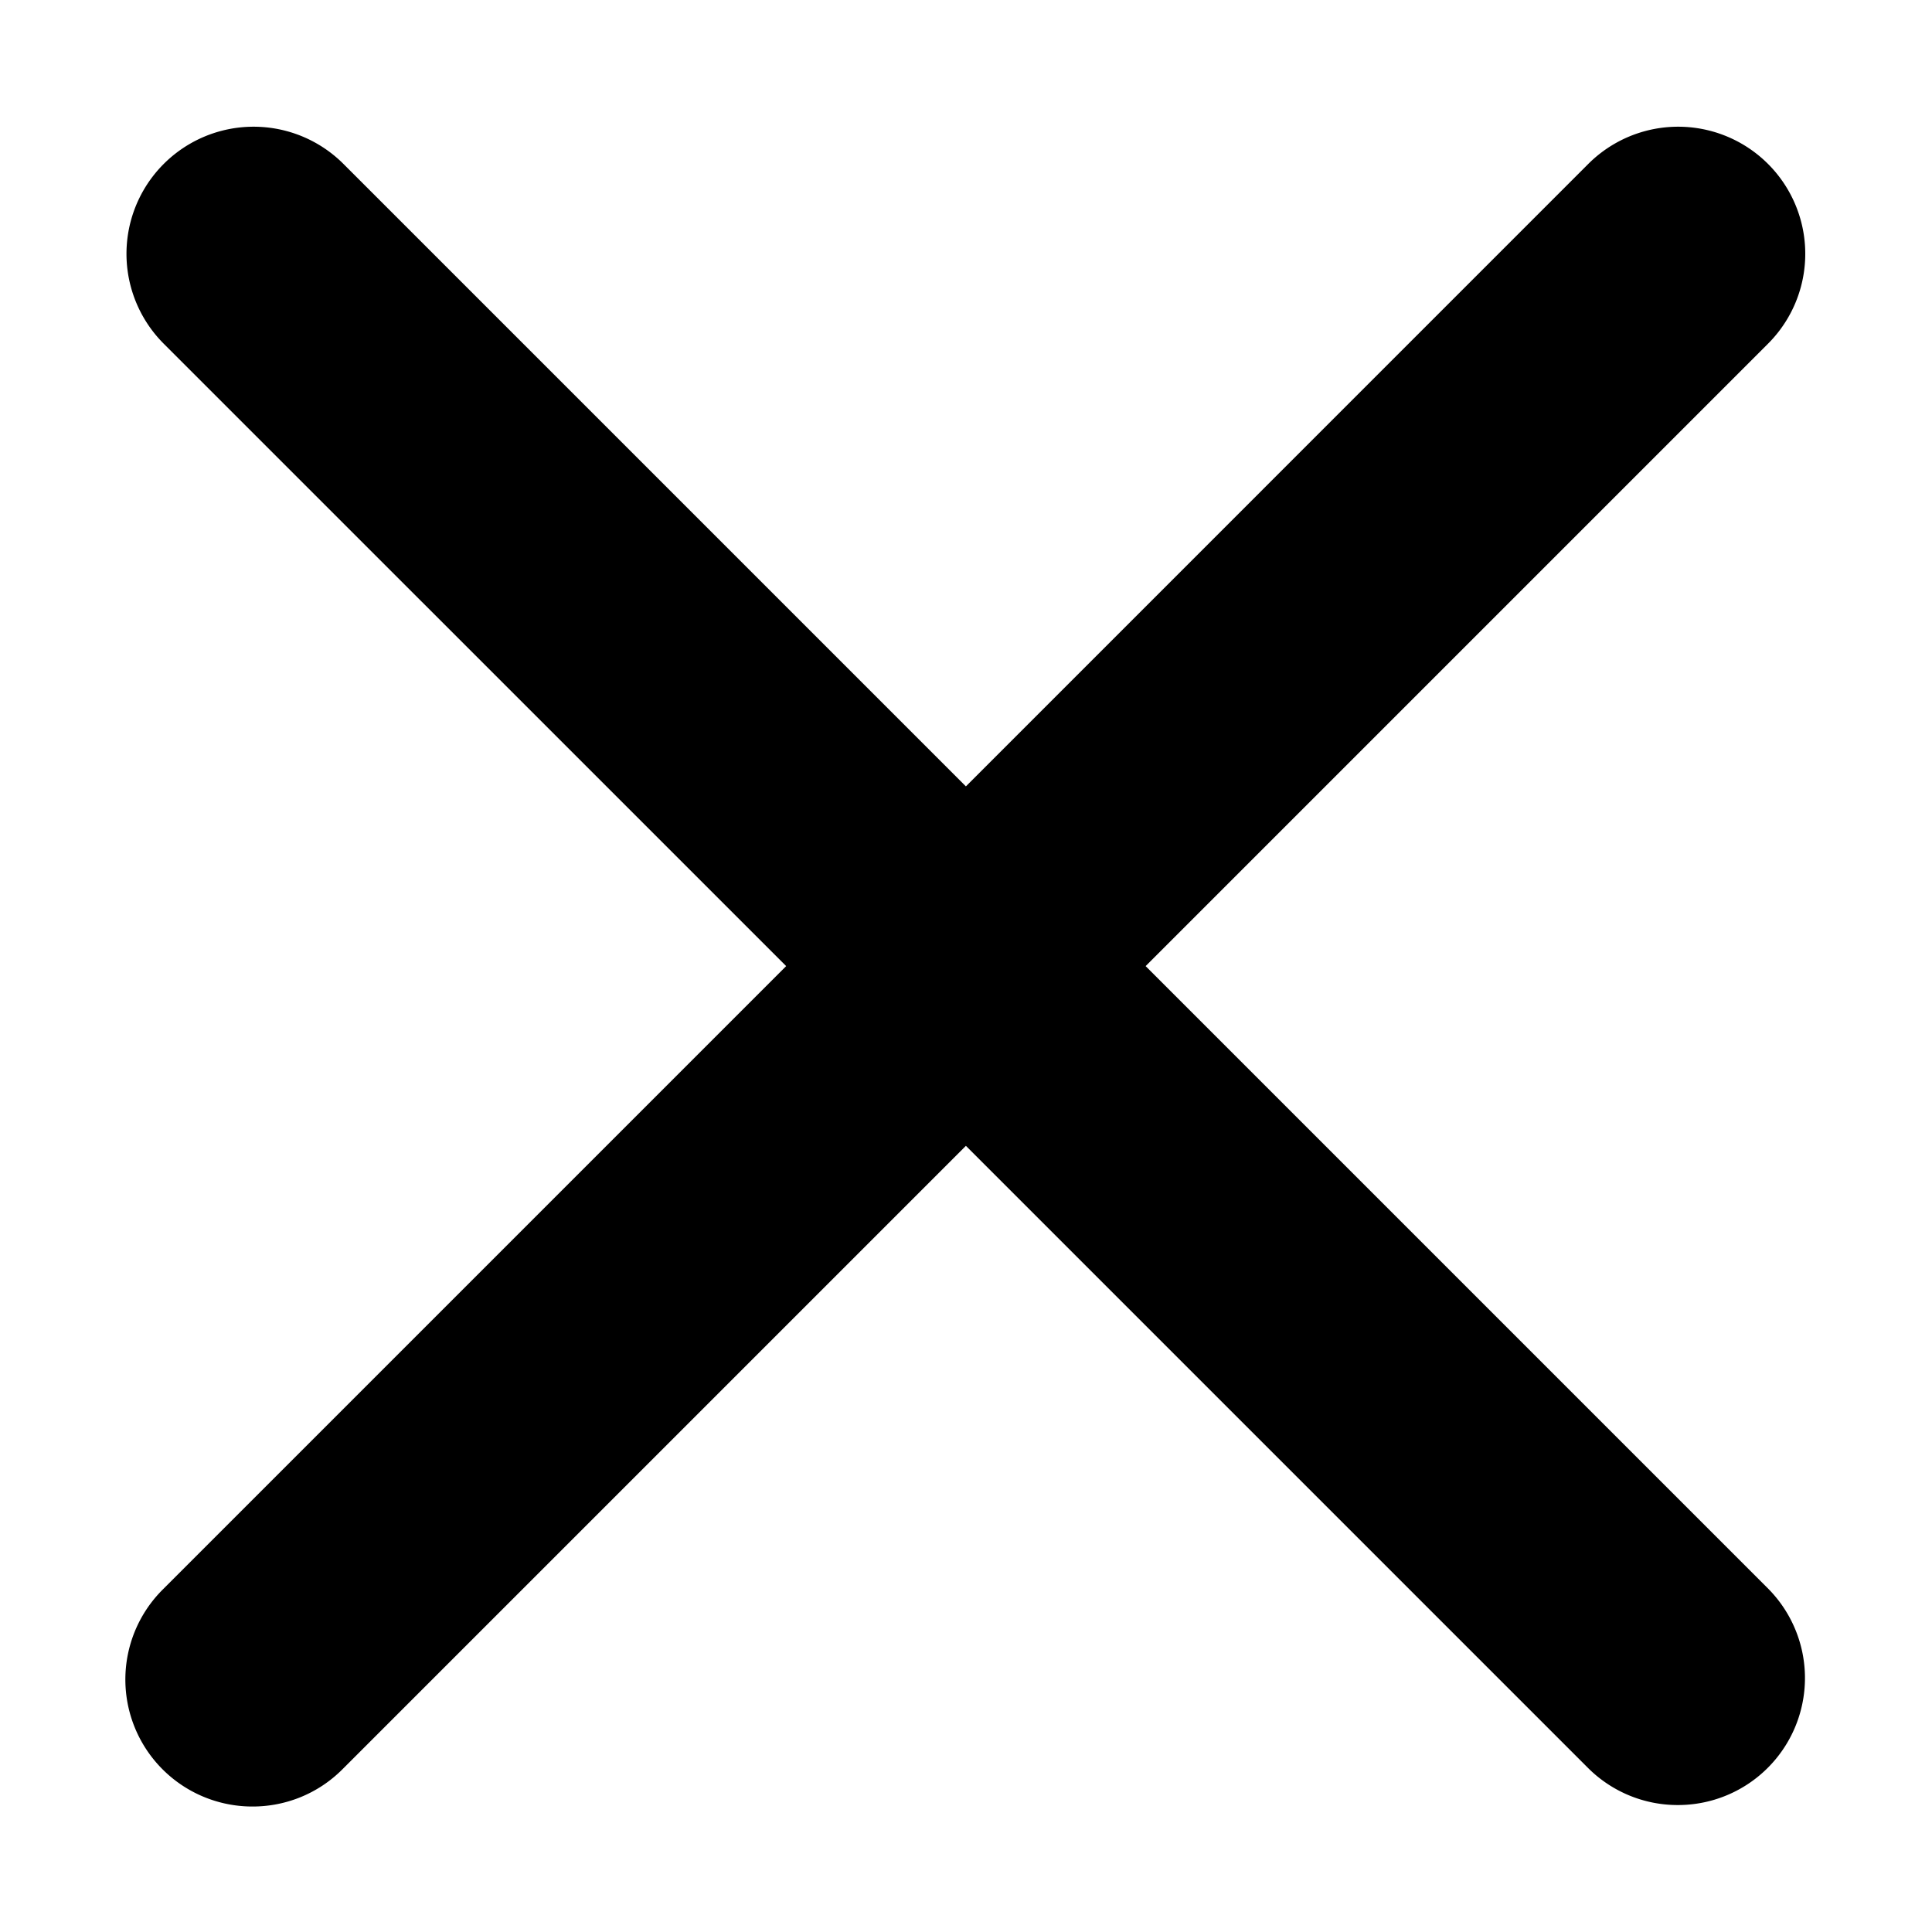 <svg xmlns="http://www.w3.org/2000/svg" enable-background="new 0 0 47.5 47.5" viewBox="0 0 47.5 47.5"><defs><clipPath id="a"><path d="M0 38h38V0H0v38Z"/></clipPath></defs><g clip-path="url(#a)" transform="matrix(1.25 0 0 -1.25 0 47.5)"><path fill="#000000" d="m0 0 12.234 12.234a2.5 2.5 0 1 1-3.535 3.536L-3.535 3.535-15.77 15.77a2.5 2.5 0 1 1-3.535-3.536L-7.07 0l-12.262-12.262a2.498 2.498 0 0 1 1.768-4.268c.639 0 1.279.244 1.767.733L-3.535-3.535 8.699-15.769a2.494 2.494 0 0 1 1.768-.732 2.498 2.498 0 0 1 1.767 4.267L0 0Z" transform="translate(22.533 18.998)"/></g></svg>